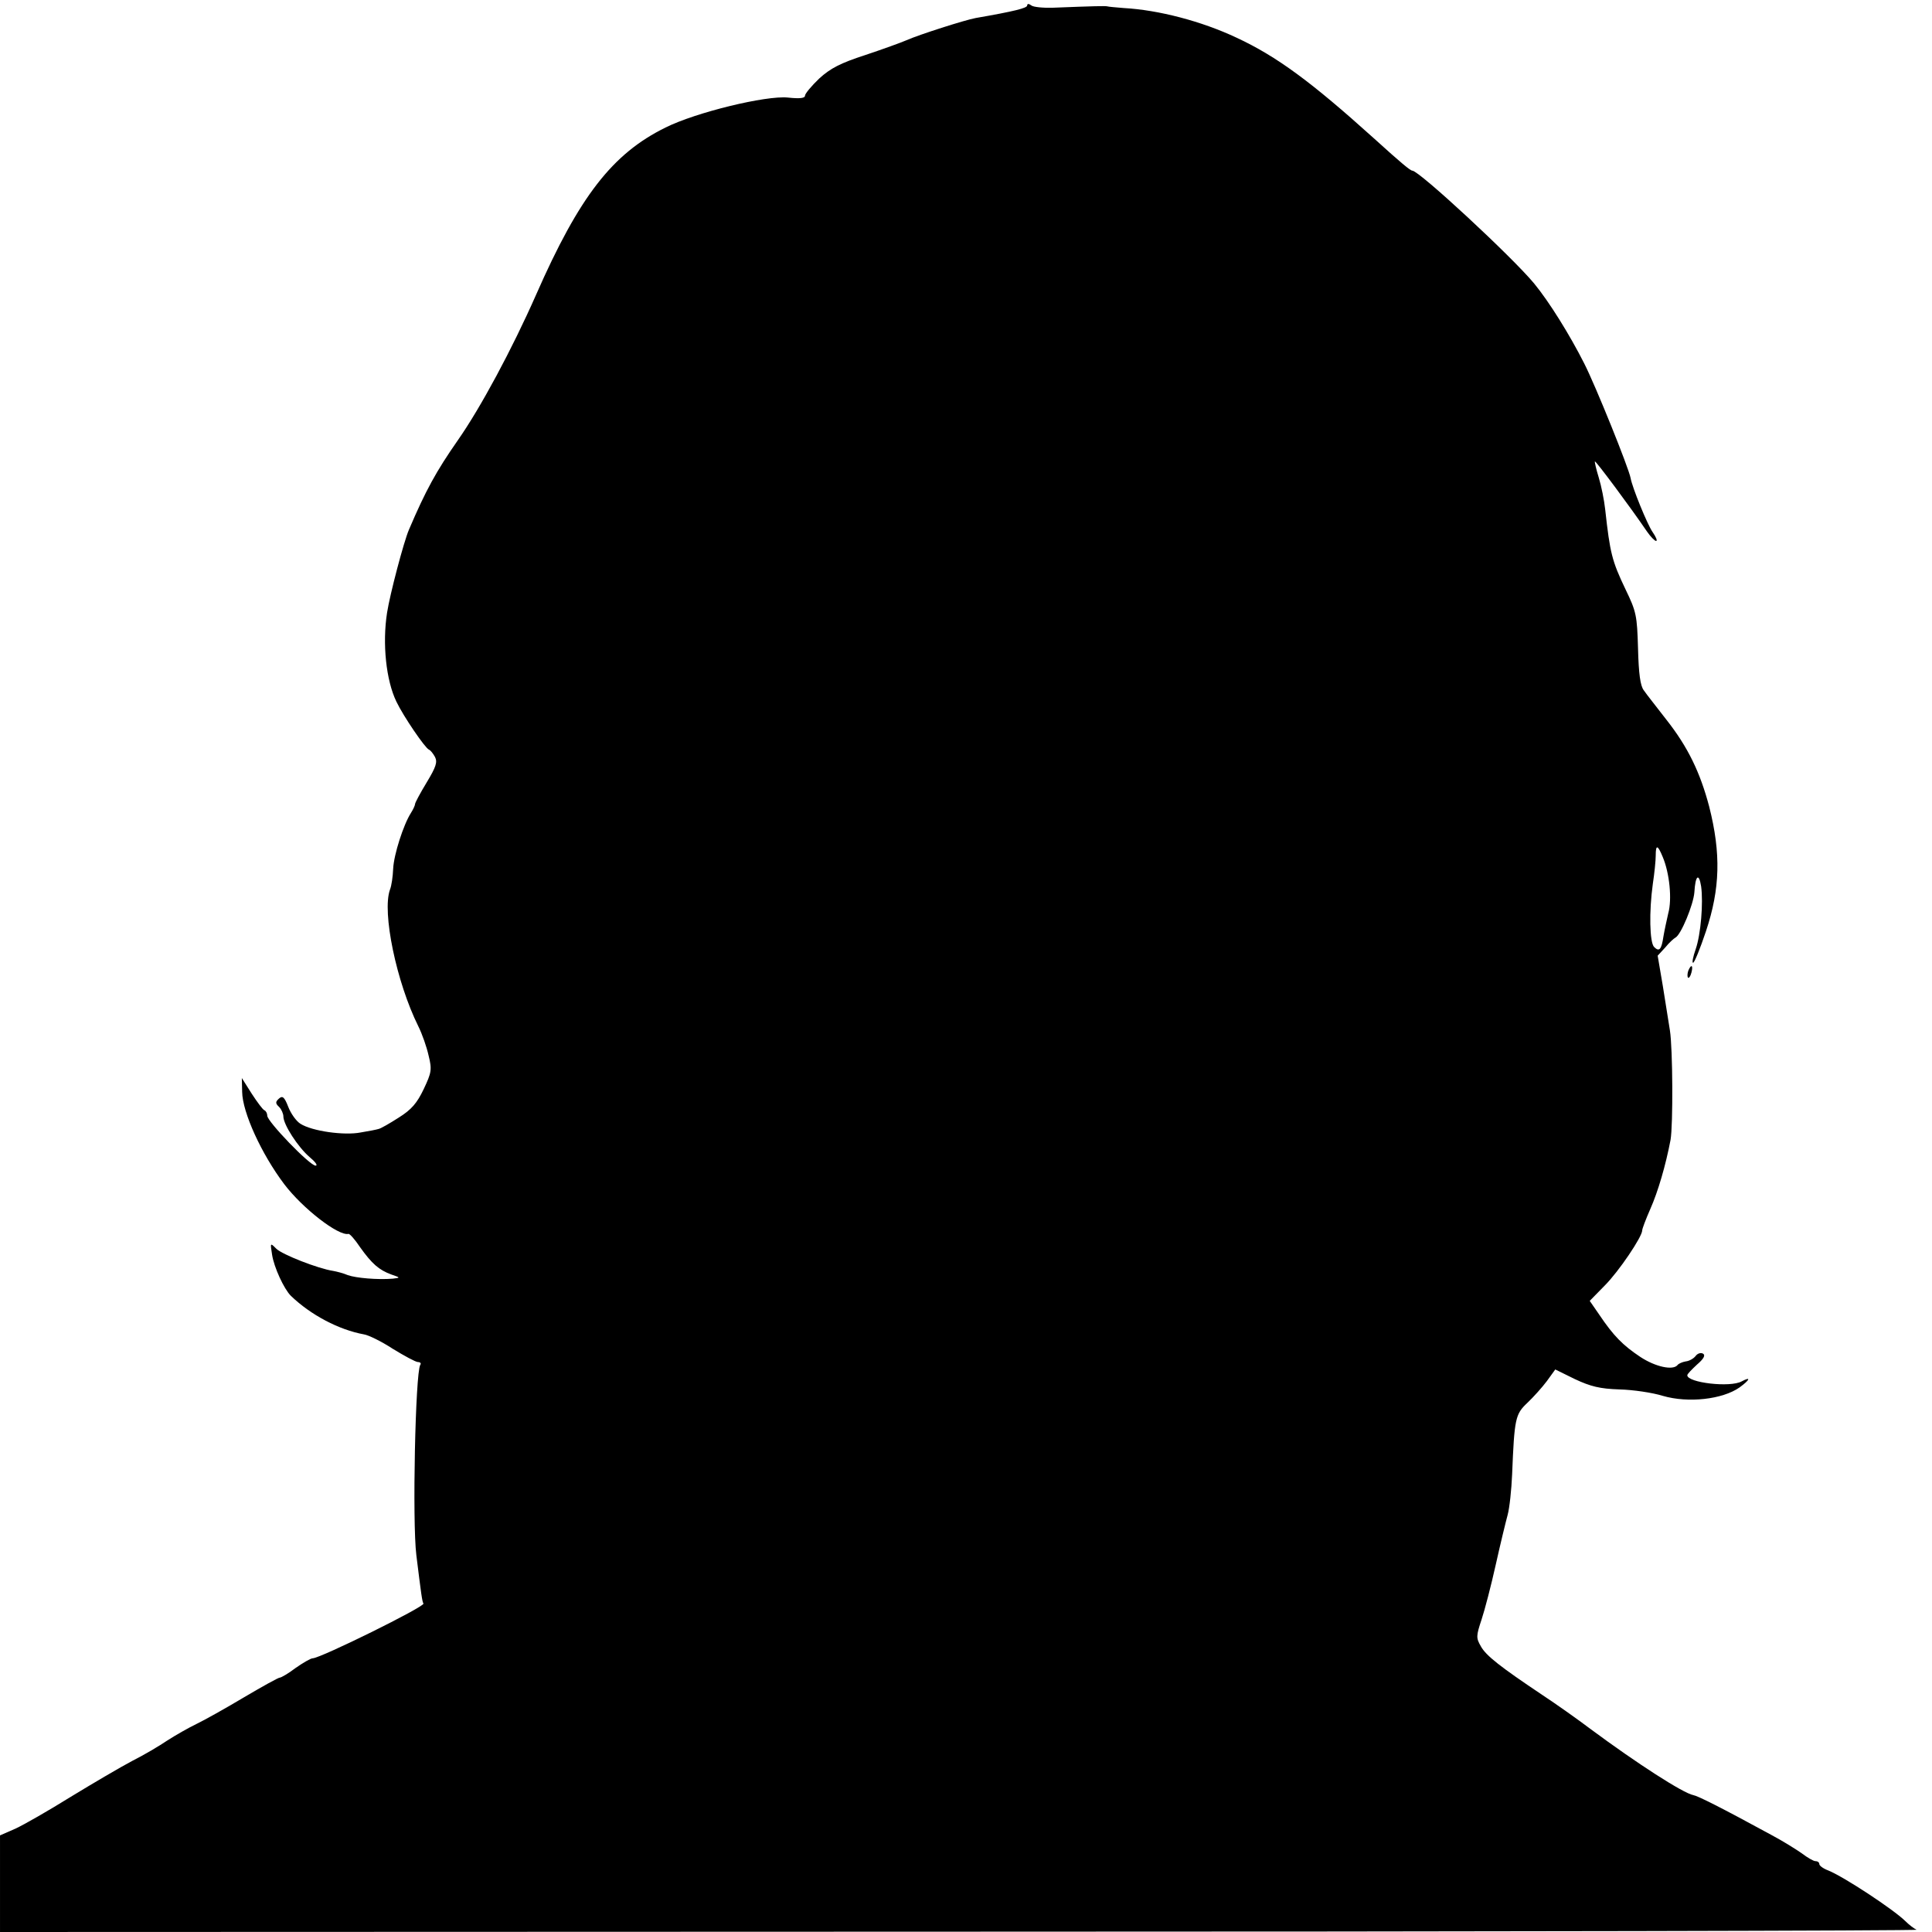 <?xml version="1.0" standalone="no"?>
<!DOCTYPE svg PUBLIC "-//W3C//DTD SVG 20010904//EN"
 "http://www.w3.org/TR/2001/REC-SVG-20010904/DTD/svg10.dtd">
<svg version="1.0" xmlns="http://www.w3.org/2000/svg"
 width="600pt" height="600pt" viewBox="0 0 600 600"
 preserveAspectRatio="xMidYMid meet">
<g transform="translate(0,600) scale(0.1,-0.1)"
fill="#000000" stroke="none">
<path d="M3190 5983 c0 -8 -39 -18 -160 -39 -33 -6 -177 -52 -215 -69 -16 -7
-74 -28 -128 -46 -77 -25 -108 -41 -143 -73 -24 -23 -44 -47 -44 -53 0 -8 -16
-10 -53 -6 -68 7 -286 -46 -380 -93 -165 -81 -268 -214 -402 -519 -75 -170
-173 -352 -243 -452 -67 -96 -100 -156 -152 -278 -16 -37 -59 -200 -68 -258
-15 -96 -3 -210 29 -276 22 -46 89 -144 101 -149 5 -2 13 -12 19 -23 8 -16 3
-31 -26 -79 -20 -33 -36 -63 -36 -67 0 -4 -6 -17 -13 -28 -23 -36 -53 -129
-55 -173 -1 -24 -5 -53 -10 -65 -25 -70 20 -287 88 -424 12 -24 26 -64 32 -91
11 -44 9 -53 -15 -104 -21 -44 -38 -64 -78 -89 -28 -18 -56 -34 -62 -35 -6 -2
-31 -7 -56 -11 -51 -10 -151 4 -187 27 -13 8 -30 32 -38 53 -12 31 -18 35 -29
25 -11 -10 -11 -15 1 -26 7 -7 13 -21 13 -29 0 -26 46 -96 81 -126 18 -15 27
-27 19 -27 -18 0 -150 137 -150 155 0 7 -4 15 -9 17 -5 2 -22 25 -39 51 l-31
49 1 -43 c1 -64 60 -193 131 -287 57 -75 168 -161 199 -154 4 1 20 -17 36 -41
37 -52 59 -71 97 -85 29 -10 29 -10 5 -13 -47 -4 -115 2 -140 11 -14 6 -34 11
-45 13 -47 7 -159 51 -177 69 -19 19 -19 19 -13 -19 6 -39 37 -106 58 -127 62
-60 150 -106 227 -120 14 -2 55 -22 90 -45 36 -22 71 -41 78 -41 7 0 11 -4 7
-9 -15 -26 -25 -486 -12 -591 15 -121 18 -144 22 -150 6 -9 -320 -170 -344
-170 -6 0 -30 -14 -53 -30 -22 -17 -45 -30 -49 -30 -5 0 -55 -28 -111 -61 -57
-34 -123 -71 -148 -83 -25 -12 -65 -35 -90 -51 -25 -17 -74 -46 -110 -64 -36
-19 -121 -69 -190 -111 -69 -43 -146 -87 -172 -99 l-48 -21 0 -150 0 -150
2983 1 c1640 0 2976 3 2969 6 -7 3 -23 15 -35 27 -38 37 -190 137 -239 157
-16 6 -28 15 -28 20 0 5 -5 9 -12 9 -6 0 -25 11 -42 24 -17 12 -60 39 -96 58
-156 85 -226 120 -241 123 -32 6 -176 99 -319 205 -41 31 -109 79 -150 106
-130 87 -175 122 -191 151 -15 26 -15 32 2 83 10 30 30 107 44 170 14 63 31
133 37 155 6 22 12 79 14 126 7 174 10 187 47 222 19 18 46 48 61 68 l26 36
61 -30 c49 -23 78 -30 138 -32 42 -1 103 -10 135 -20 79 -23 185 -11 238 26
33 24 37 35 7 19 -36 -20 -169 -4 -169 19 0 4 14 18 30 33 21 18 27 29 19 34
-7 4 -17 1 -23 -7 -6 -8 -20 -16 -31 -17 -11 -2 -22 -7 -25 -11 -14 -18 -69
-6 -116 25 -54 36 -83 65 -128 132 l-29 42 47 48 c43 43 116 151 116 171 0 5
11 34 25 66 24 54 48 136 63 215 8 46 7 283 -2 340 -4 25 -14 87 -22 138 l-16
94 24 26 c12 15 27 28 31 30 17 8 56 102 59 141 3 52 14 62 21 18 7 -51 -1
-149 -17 -195 -8 -23 -12 -42 -8 -42 4 0 22 44 40 98 44 132 47 241 10 387
-28 106 -66 185 -133 270 -30 39 -62 79 -70 91 -11 14 -16 52 -18 130 -3 102
-5 114 -39 184 -42 88 -48 112 -63 248 -3 28 -12 73 -20 99 -8 26 -13 48 -12
50 3 2 111 -143 162 -218 11 -16 24 -29 28 -29 5 0 0 12 -11 28 -16 23 -63
138 -68 167 -6 32 -108 285 -144 356 -45 89 -109 192 -156 249 -69 83 -357
350 -378 350 -6 0 -34 23 -120 101 -193 174 -301 254 -426 312 -108 51 -242
86 -350 92 -25 2 -47 4 -50 5 -5 2 -43 1 -170 -4 -30 -1 -61 2 -67 7 -8 6 -13
6 -13 0z m1974 -2645 c21 -50 29 -131 17 -174 -5 -22 -12 -54 -15 -72 -6 -41
-13 -49 -29 -33 -14 14 -16 110 -4 196 5 33 9 72 9 88 0 35 6 34 22 -5z"/>
<path d="M5243 2985 c-3 -9 -3 -18 -1 -21 3 -3 8 4 11 16 6 23 -1 27 -10 5z"/>
</g>
</svg>
